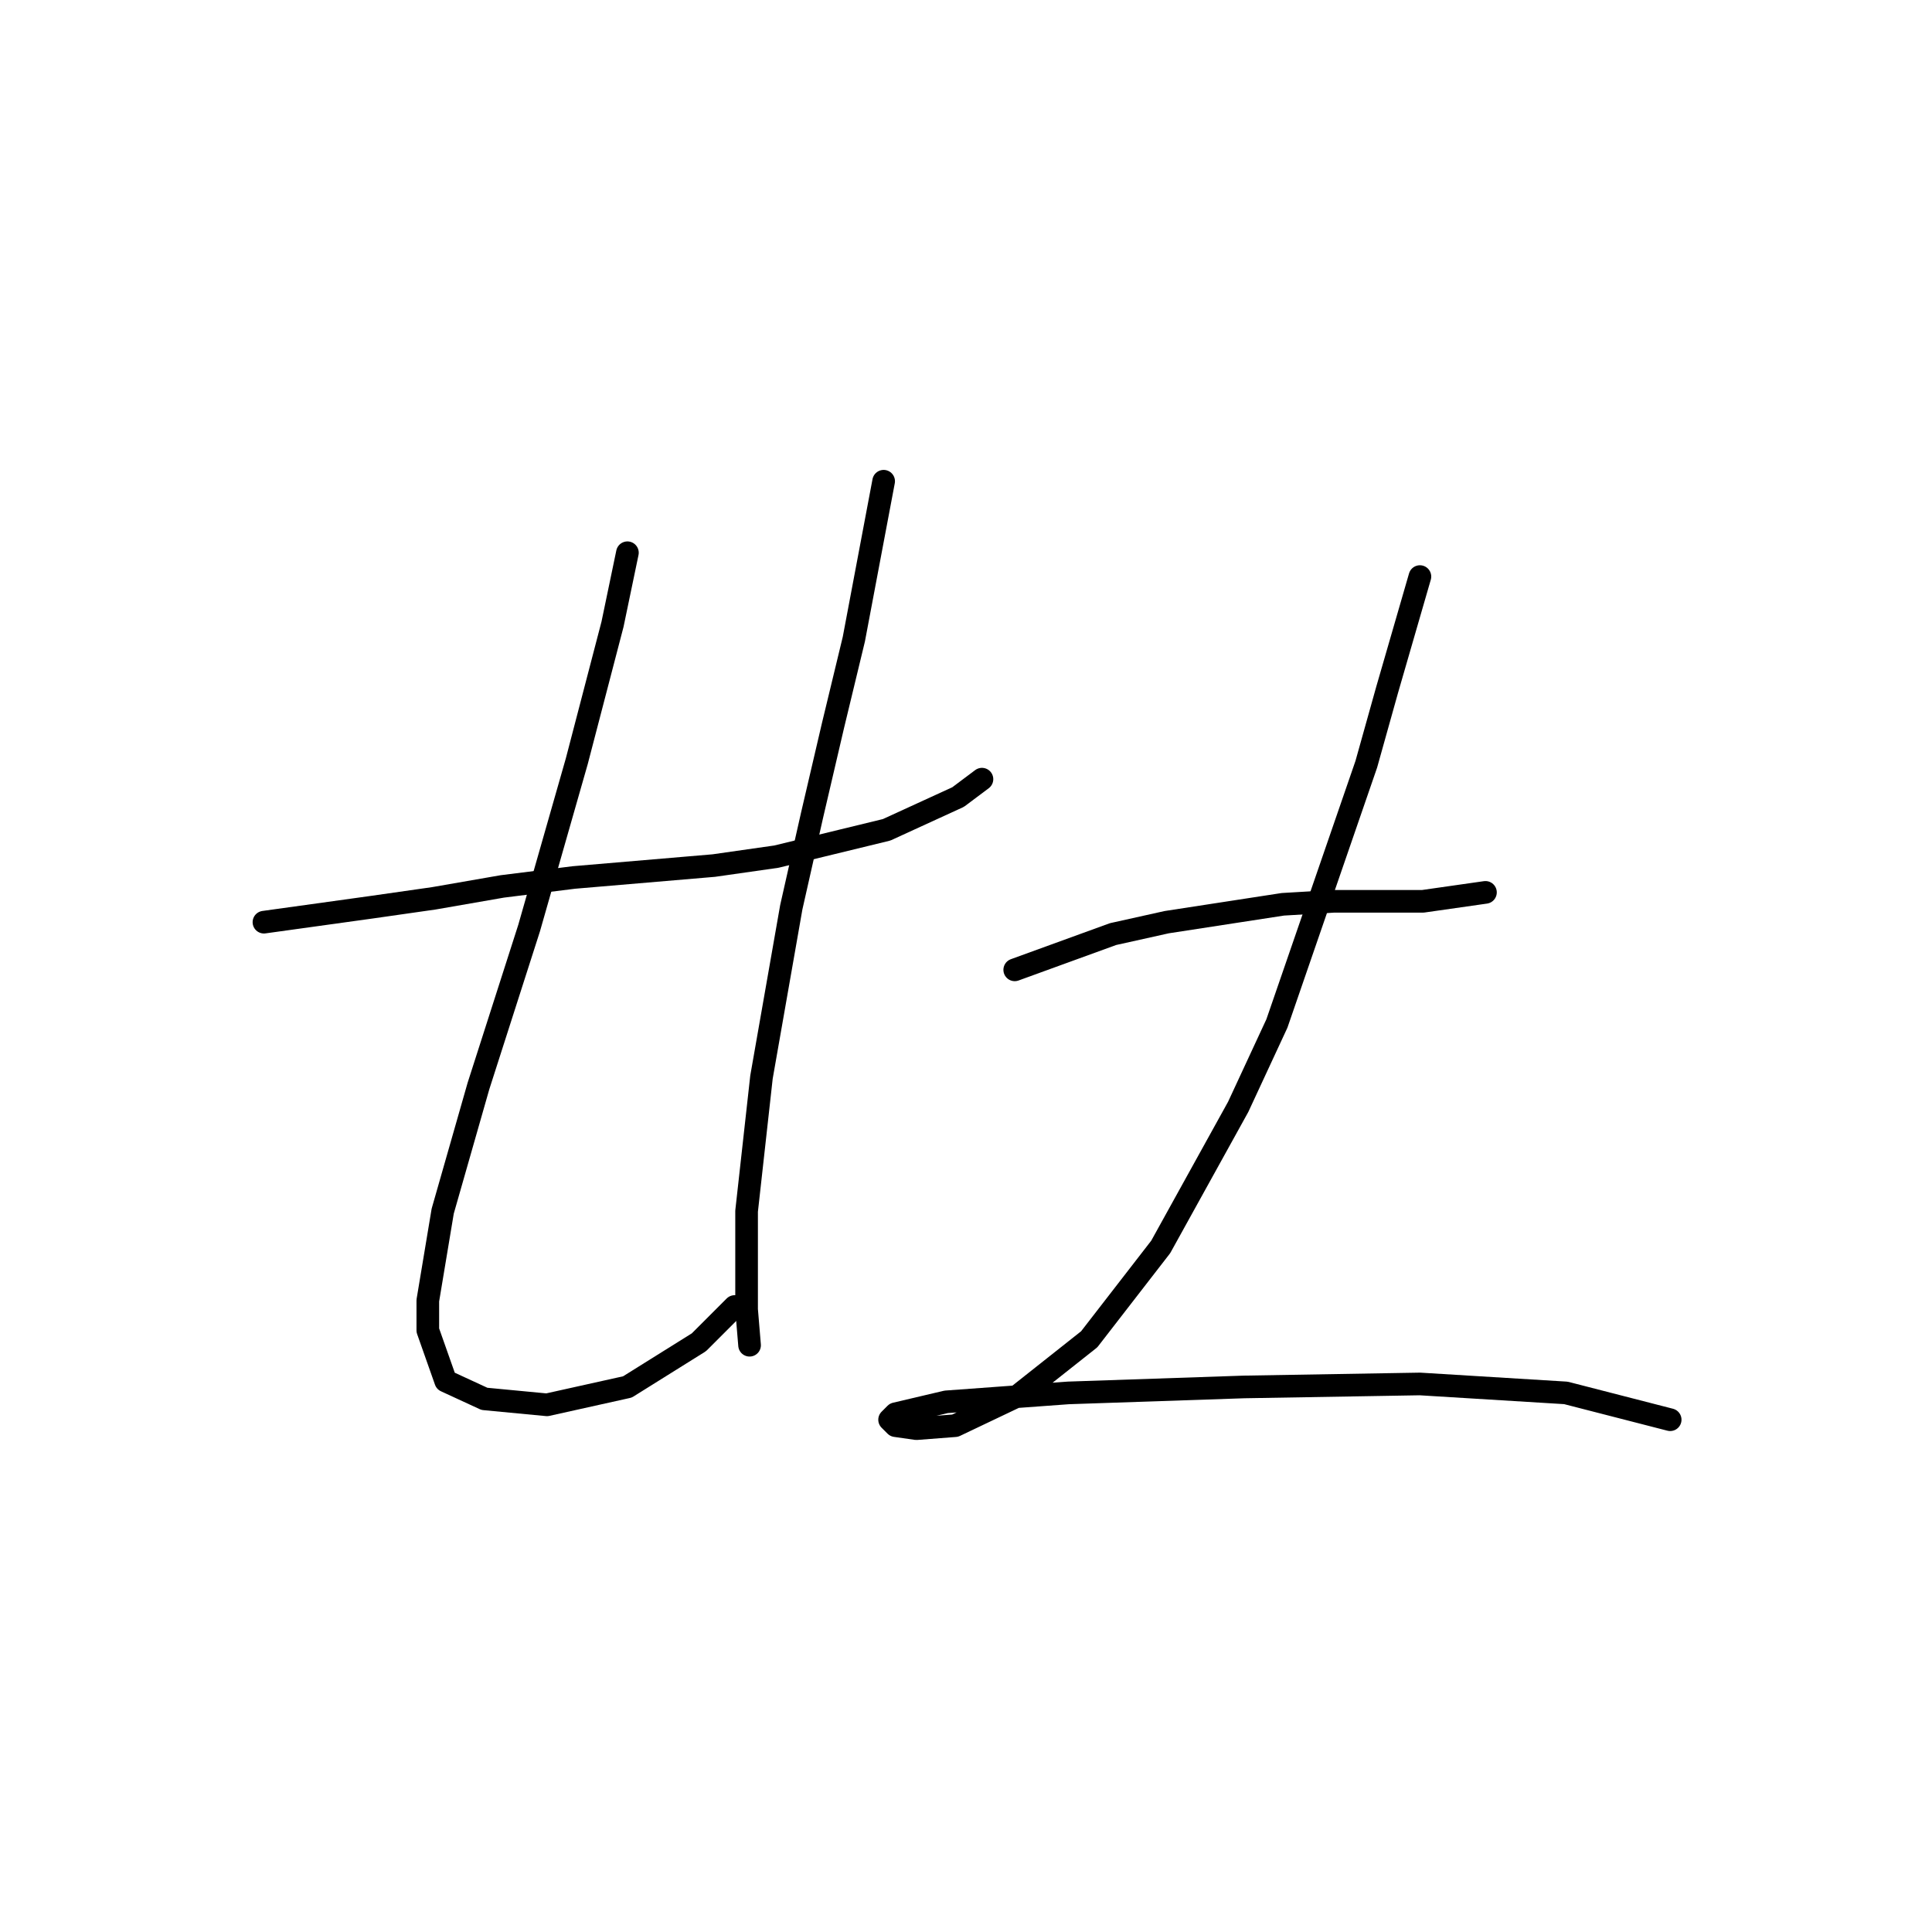 <?xml version="1.0" standalone="no"?>
    <svg width="256" height="256" xmlns="http://www.w3.org/2000/svg" version="1.1">
    <polyline stroke="black" stroke-width="3" stroke-linecap="round" fill="transparent" stroke-linejoin="round" points="34.974 122.193 49.186 120.219 57.476 119.034 66.556 117.455 76.03 116.271 94.585 114.692 102.875 113.508 117.482 109.955 126.956 105.612 130.114 103.244 130.114 103.244 " />
        <polyline stroke="black" stroke-width="3" stroke-linecap="round" fill="transparent" stroke-linejoin="round" points="83.136 73.241 81.162 82.715 76.425 100.875 70.109 122.982 63.398 143.905 58.66 160.486 56.687 172.329 56.687 176.276 59.055 182.988 64.187 185.356 72.477 186.146 83.136 183.777 92.611 177.856 97.348 173.118 97.348 173.118 " />
        <polyline stroke="black" stroke-width="3" stroke-linecap="round" fill="transparent" stroke-linejoin="round" points="117.087 63.766 113.139 84.689 110.376 96.138 107.612 107.981 104.849 120.219 100.901 142.721 98.927 160.486 98.927 173.513 99.322 178.25 99.322 178.25 " />
        <polyline stroke="black" stroke-width="3" stroke-linecap="round" fill="transparent" stroke-linejoin="round" points="134.457 128.509 147.484 123.772 154.59 122.193 169.986 119.824 176.697 119.429 188.541 119.429 196.831 118.245 196.831 118.245 " />
        <polyline stroke="black" stroke-width="3" stroke-linecap="round" fill="transparent" stroke-linejoin="round" points="188.146 76.399 183.803 91.4 181.04 101.27 169.197 135.615 164.065 146.669 153.801 165.223 144.326 177.461 134.852 184.961 126.561 188.909 121.429 189.304 118.666 188.909 117.876 188.12 118.666 187.33 125.377 185.751 141.563 184.567 164.854 183.777 188.146 183.382 207.49 184.567 221.307 188.12 221.307 188.12 " />
        </svg>